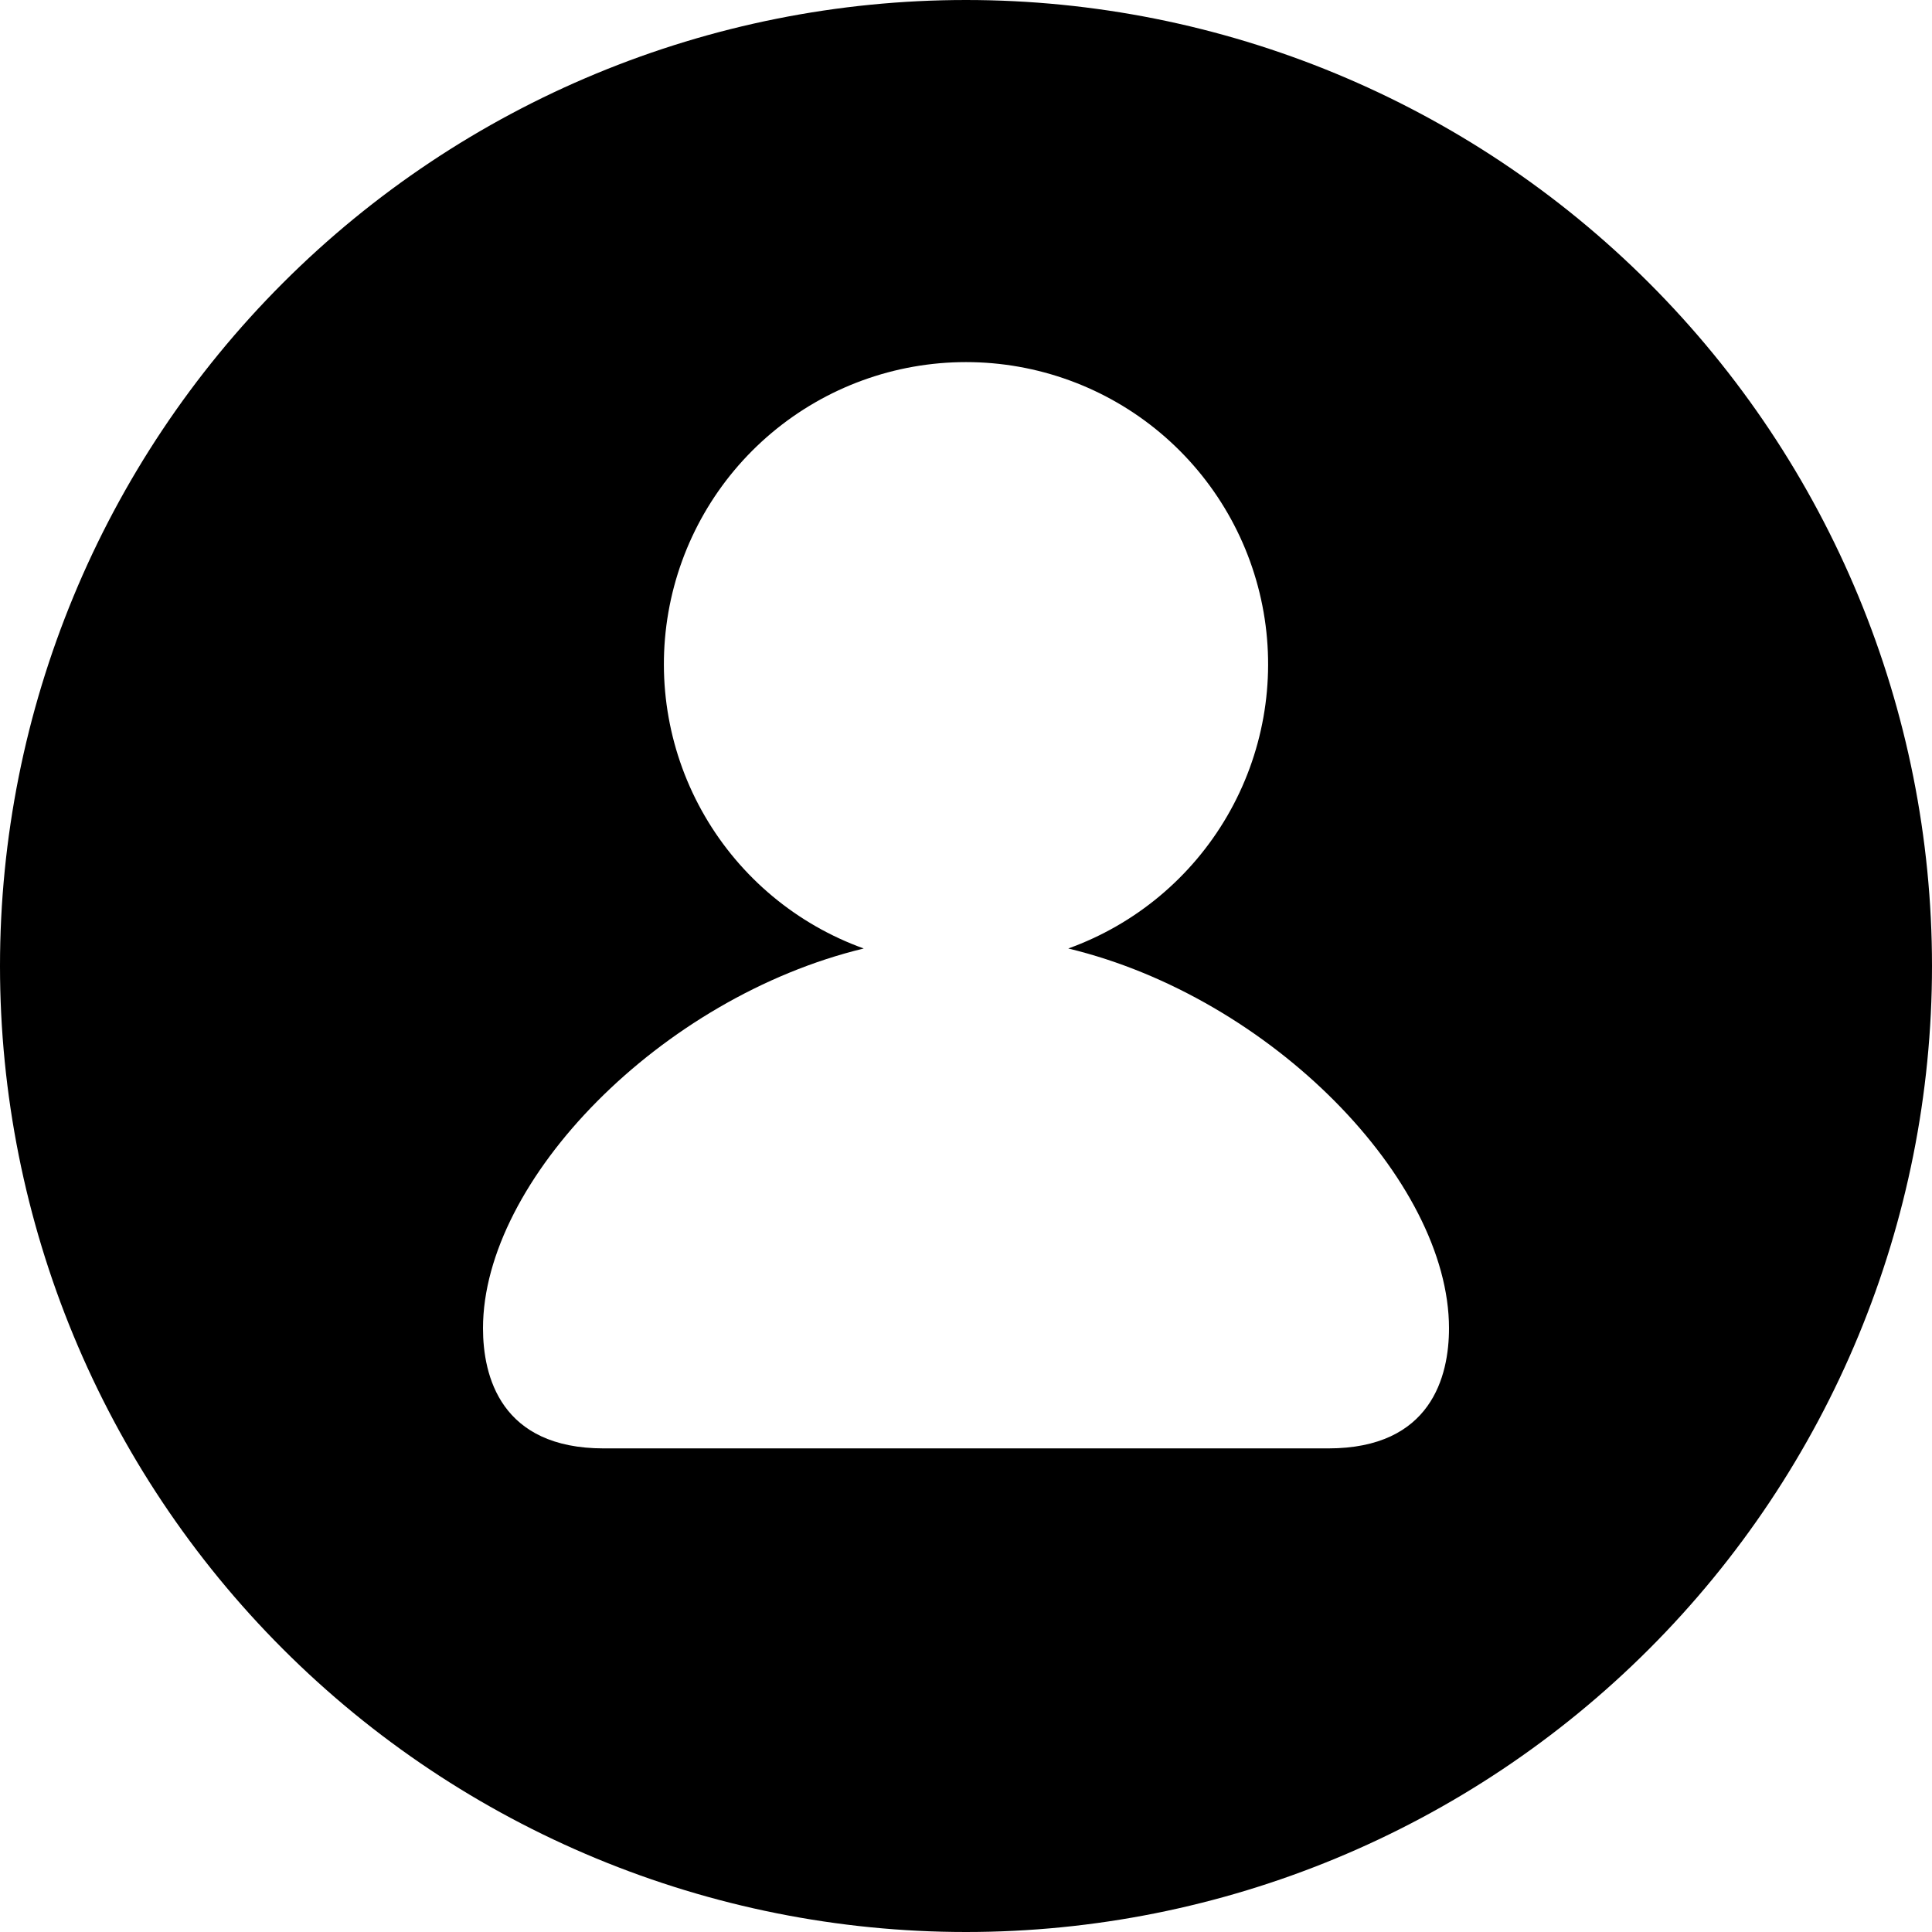 <svg viewBox="0 0 64 64" xmlns="http://www.w3.org/2000/svg">
<path d="M32 64C23.513 64 15.374 60.629 9.373 54.627C3.371 48.626 0 40.487 0 32C0 23.513 3.371 15.374 9.373 9.373C15.374 3.371 23.513 0 32 0C40.487 0 48.626 3.371 54.627 9.373C60.629 15.374 64 23.513 64 32C64 40.487 60.629 48.626 54.627 54.627C48.626 60.629 40.487 64 32 64ZM35.388 31.42C37.605 30.622 39.469 29.068 40.653 27.031C41.837 24.994 42.264 22.604 41.859 20.283C41.454 17.962 40.244 15.858 38.44 14.342C36.637 12.826 34.356 11.995 32 11.995C29.644 11.995 27.363 12.826 25.56 14.342C23.756 15.858 22.546 17.962 22.141 20.283C21.736 22.604 22.163 24.994 23.347 27.031C24.53 29.068 26.395 30.622 28.612 31.42C21.884 33.044 16 39.1 16 44C16 45.58 16.58 47.98 20 47.98H44C47.42 47.98 48 45.58 48 44C48 39.104 42.12 33.04 35.388 31.42Z" />
</svg>
